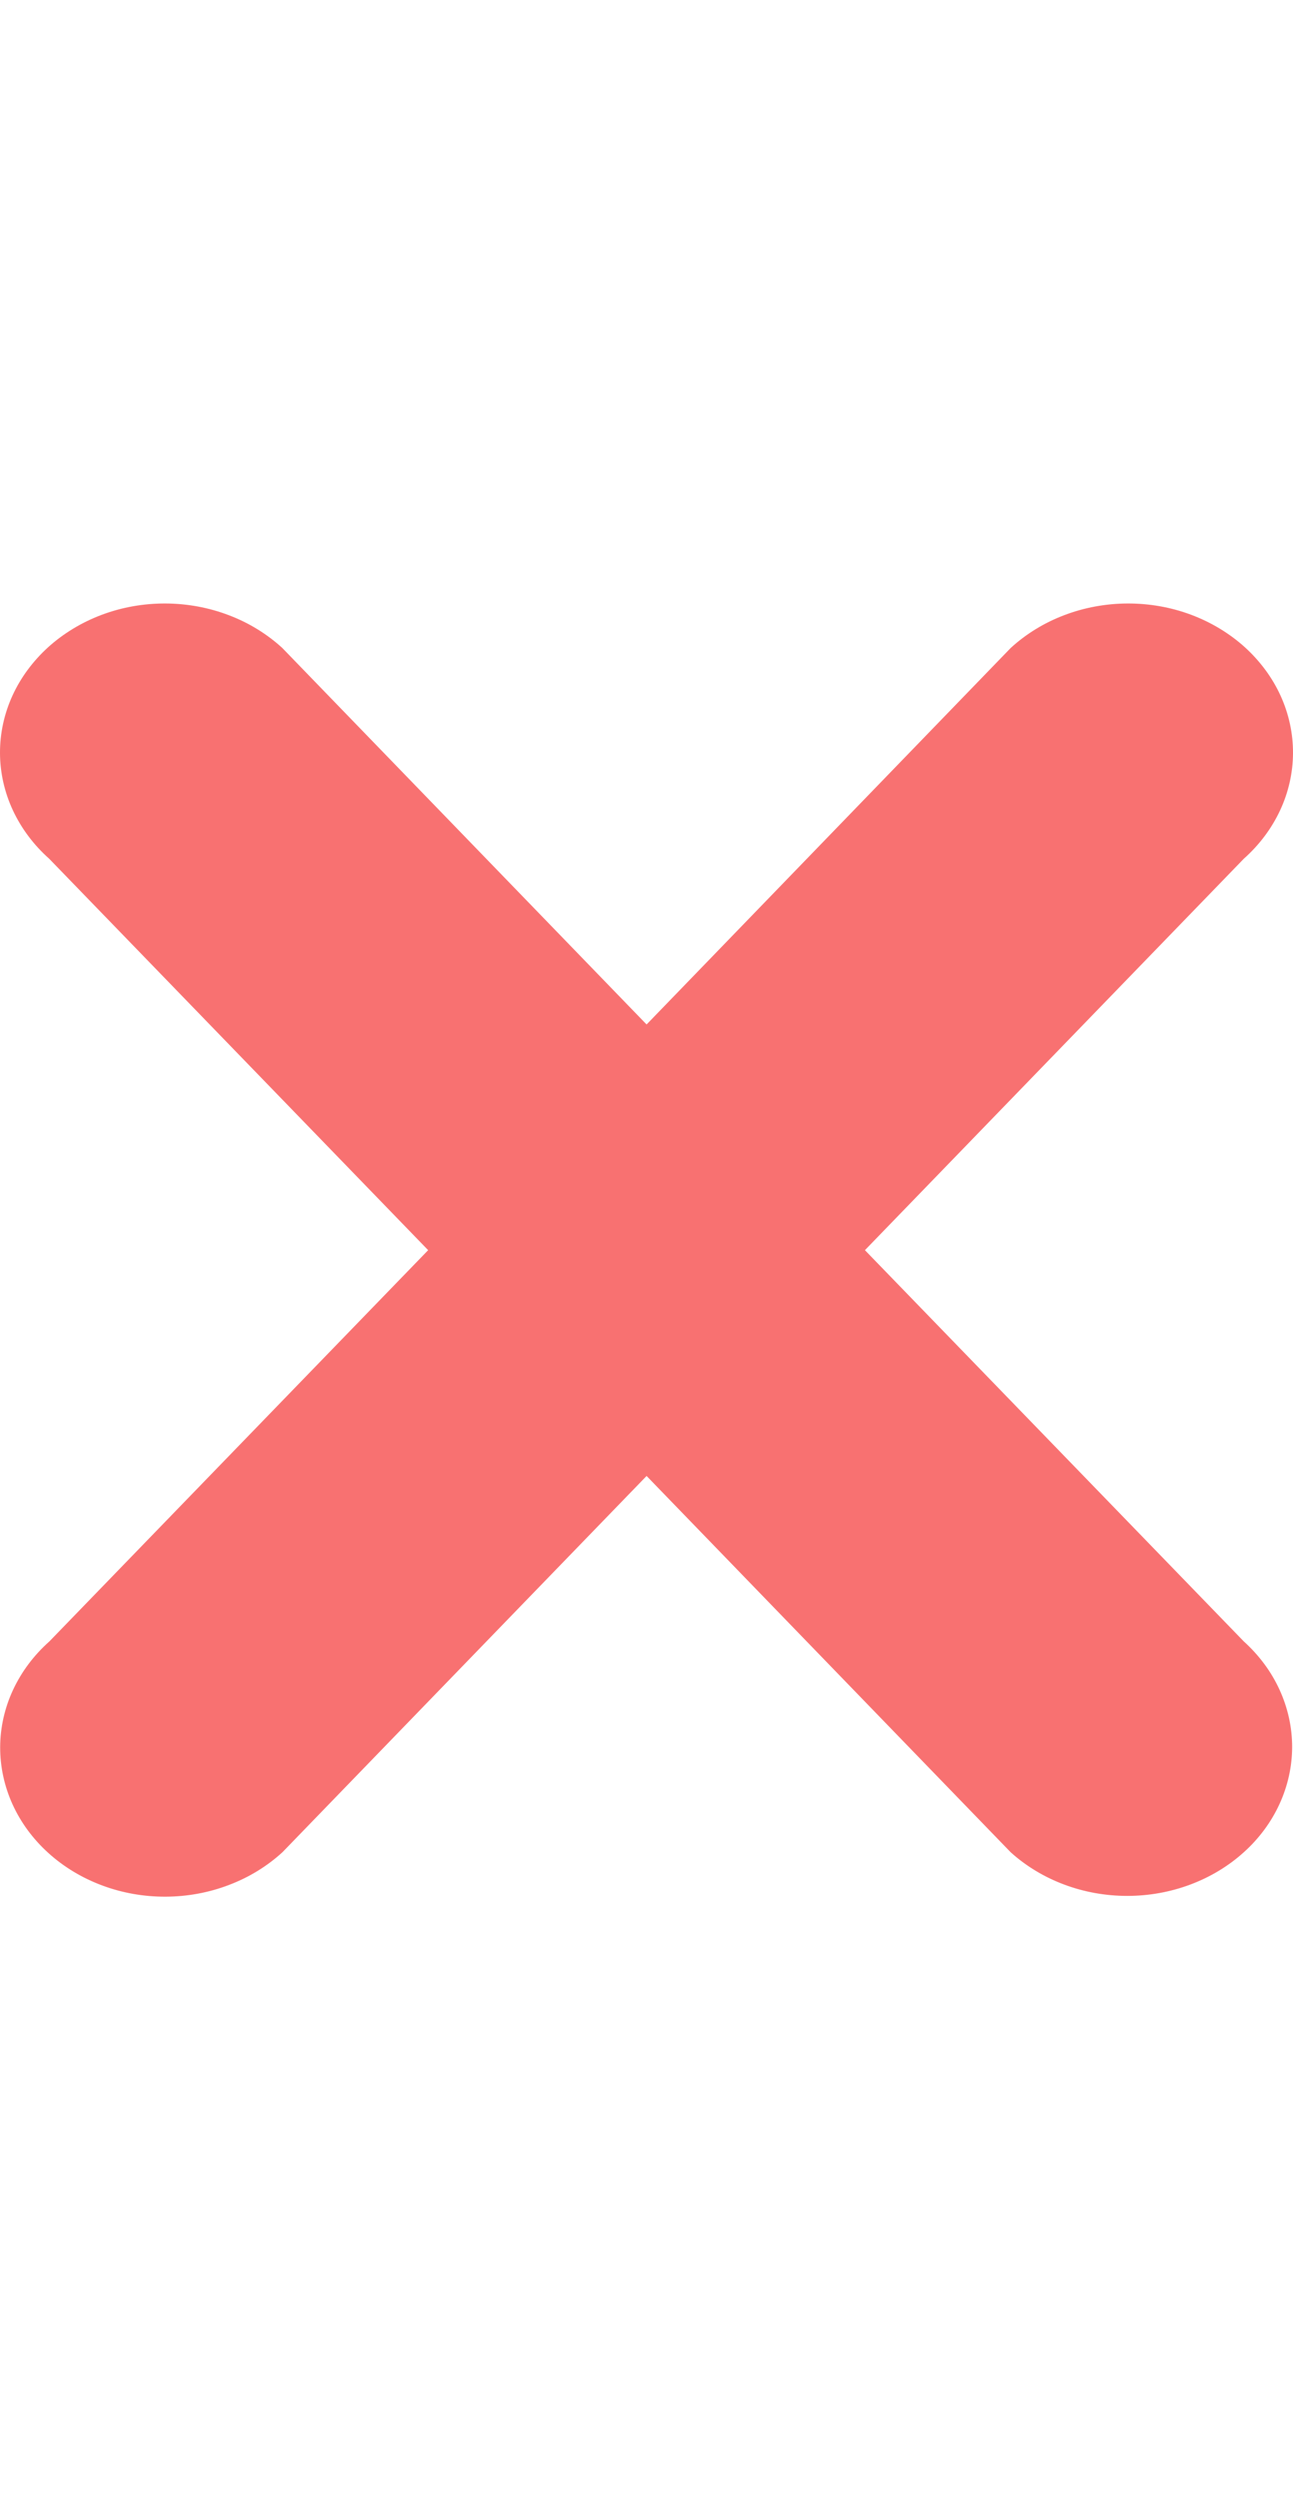 <svg width="15" height="29" viewBox="0 0 15 29" fill="none" xmlns="http://www.w3.org/2000/svg">
<path d="M14.429 21.485C14.07 21.809 13.584 21.991 13.077 21.991C12.57 21.991 12.084 21.809 11.725 21.485L7.501 17.12L3.277 21.484C3.1 21.646 2.889 21.776 2.656 21.864C2.424 21.953 2.174 21.999 1.921 22C1.669 22.001 1.419 21.957 1.186 21.87C0.952 21.783 0.74 21.655 0.562 21.494C0.383 21.332 0.242 21.141 0.146 20.93C0.05 20.719 0.001 20.492 0.002 20.264C0.003 20.036 0.054 19.81 0.152 19.6C0.25 19.39 0.393 19.199 0.573 19.039L4.967 14.501L0.571 9.961C0.391 9.801 0.248 9.61 0.15 9.4C0.052 9.19 0.001 8.964 1.58527e-05 8.736C-0.001 8.507 0.048 8.281 0.144 8.07C0.24 7.859 0.382 7.668 0.56 7.506C0.739 7.345 0.951 7.217 1.184 7.13C1.417 7.043 1.667 6.999 1.92 7C2.172 7.001 2.422 7.047 2.655 7.136C2.887 7.224 3.098 7.354 3.275 7.516L7.501 11.883L11.725 7.516C11.902 7.354 12.113 7.224 12.345 7.136C12.578 7.047 12.828 7.001 13.08 7C13.332 6.999 13.583 7.043 13.816 7.13C14.049 7.217 14.261 7.345 14.44 7.506C14.618 7.668 14.76 7.859 14.856 8.07C14.952 8.281 15.001 8.507 15 8.736C14.999 8.964 14.948 9.19 14.85 9.4C14.752 9.61 14.609 9.801 14.429 9.961L10.034 14.501L14.429 19.039C14.607 19.2 14.748 19.39 14.844 19.6C14.94 19.81 14.99 20.035 14.99 20.262C14.99 20.489 14.94 20.714 14.844 20.924C14.748 21.134 14.607 21.325 14.429 21.485Z" fill="#F87171"/>
</svg>
